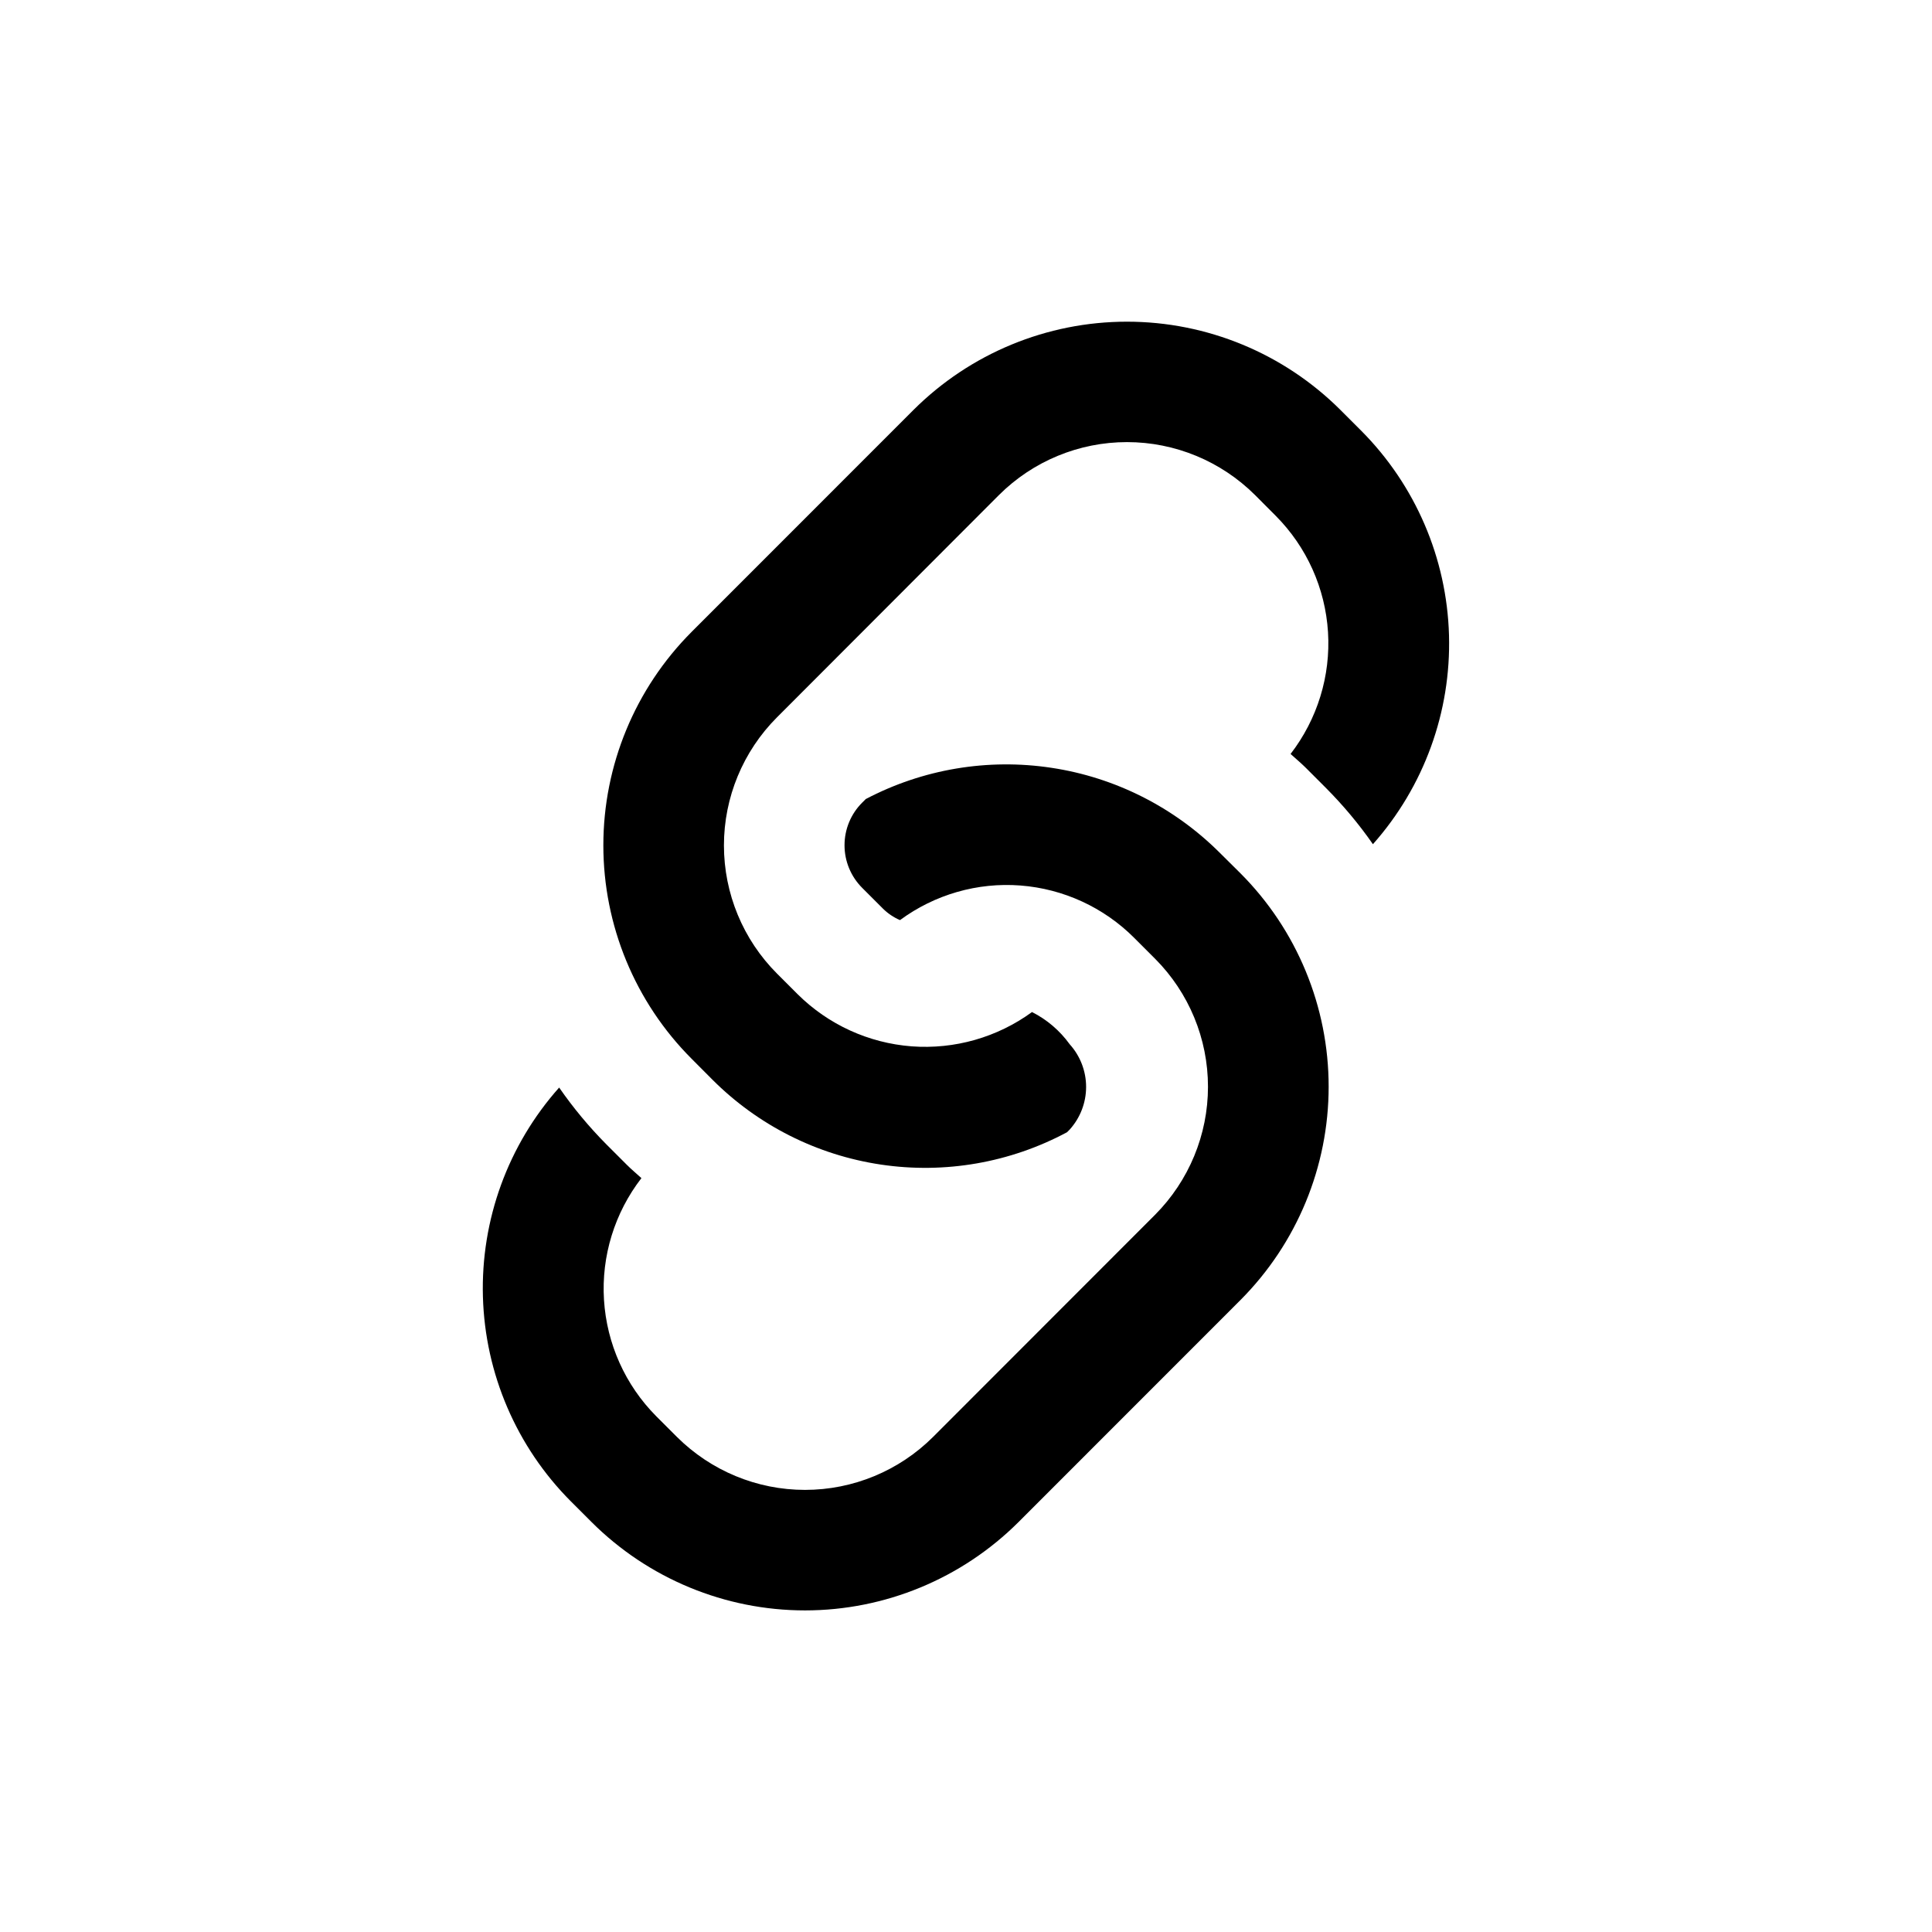 <svg viewBox="0 0 24 24" width="16" height="16" focusable="false">
    <path d="M16.909 5.35L16.651 5.092C15.947 4.39 14.994 3.996 14 3.996C13.006 3.996 12.052 4.39 11.348 5.092L8.591 7.85C7.889 8.554 7.495 9.507 7.495 10.501C7.495 11.495 7.889 12.449 8.591 13.152L8.849 13.411C9.416 13.979 10.15 14.349 10.944 14.467C11.737 14.585 12.548 14.444 13.255 14.065L13.288 14.032C13.419 13.887 13.492 13.698 13.492 13.502C13.492 13.306 13.419 13.117 13.288 12.972C13.166 12.803 13.006 12.666 12.82 12.572C12.388 12.887 11.858 13.038 11.324 12.998C10.79 12.957 10.289 12.728 9.909 12.351L9.651 12.093C9.23 11.671 8.993 11.099 8.993 10.502C8.993 9.906 9.23 9.334 9.651 8.912L12.409 6.15C12.831 5.729 13.403 5.492 14 5.492C14.596 5.492 15.168 5.729 15.591 6.15L15.848 6.408C16.233 6.795 16.463 7.308 16.497 7.852C16.531 8.396 16.365 8.934 16.032 9.366C16.091 9.42 16.154 9.472 16.212 9.529L16.47 9.787C16.685 10.003 16.881 10.237 17.055 10.487C17.689 9.773 18.027 8.844 18 7.89C17.973 6.935 17.583 6.027 16.909 5.35Z"></path>
    <path d="M15.15 10.591C14.584 10.027 13.852 9.657 13.062 9.538C12.271 9.418 11.463 9.554 10.755 9.926L10.711 9.97C10.57 10.11 10.491 10.301 10.491 10.5C10.491 10.699 10.57 10.889 10.711 11.03L10.969 11.288C11.03 11.348 11.101 11.396 11.18 11.43C11.611 11.112 12.142 10.959 12.676 11C13.21 11.041 13.712 11.272 14.09 11.651L14.348 11.909C14.769 12.331 15.006 12.903 15.006 13.5C15.006 14.096 14.769 14.668 14.348 15.091L11.591 17.85C11.169 18.271 10.597 18.508 10 18.508C9.404 18.508 8.832 18.271 8.409 17.85L8.151 17.592C7.767 17.205 7.537 16.692 7.503 16.148C7.469 15.604 7.635 15.066 7.968 14.635C7.908 14.58 7.846 14.529 7.788 14.471L7.53 14.213C7.315 13.996 7.12 13.761 6.946 13.51C6.311 14.223 5.972 15.153 5.999 16.109C6.026 17.064 6.416 17.973 7.091 18.65L7.349 18.908C8.053 19.61 9.006 20.005 10 20.005C10.994 20.005 11.948 19.61 12.652 18.908L15.409 16.15C16.111 15.446 16.505 14.493 16.505 13.499C16.505 12.505 16.111 11.551 15.409 10.848L15.15 10.591Z"></path>
  </svg>